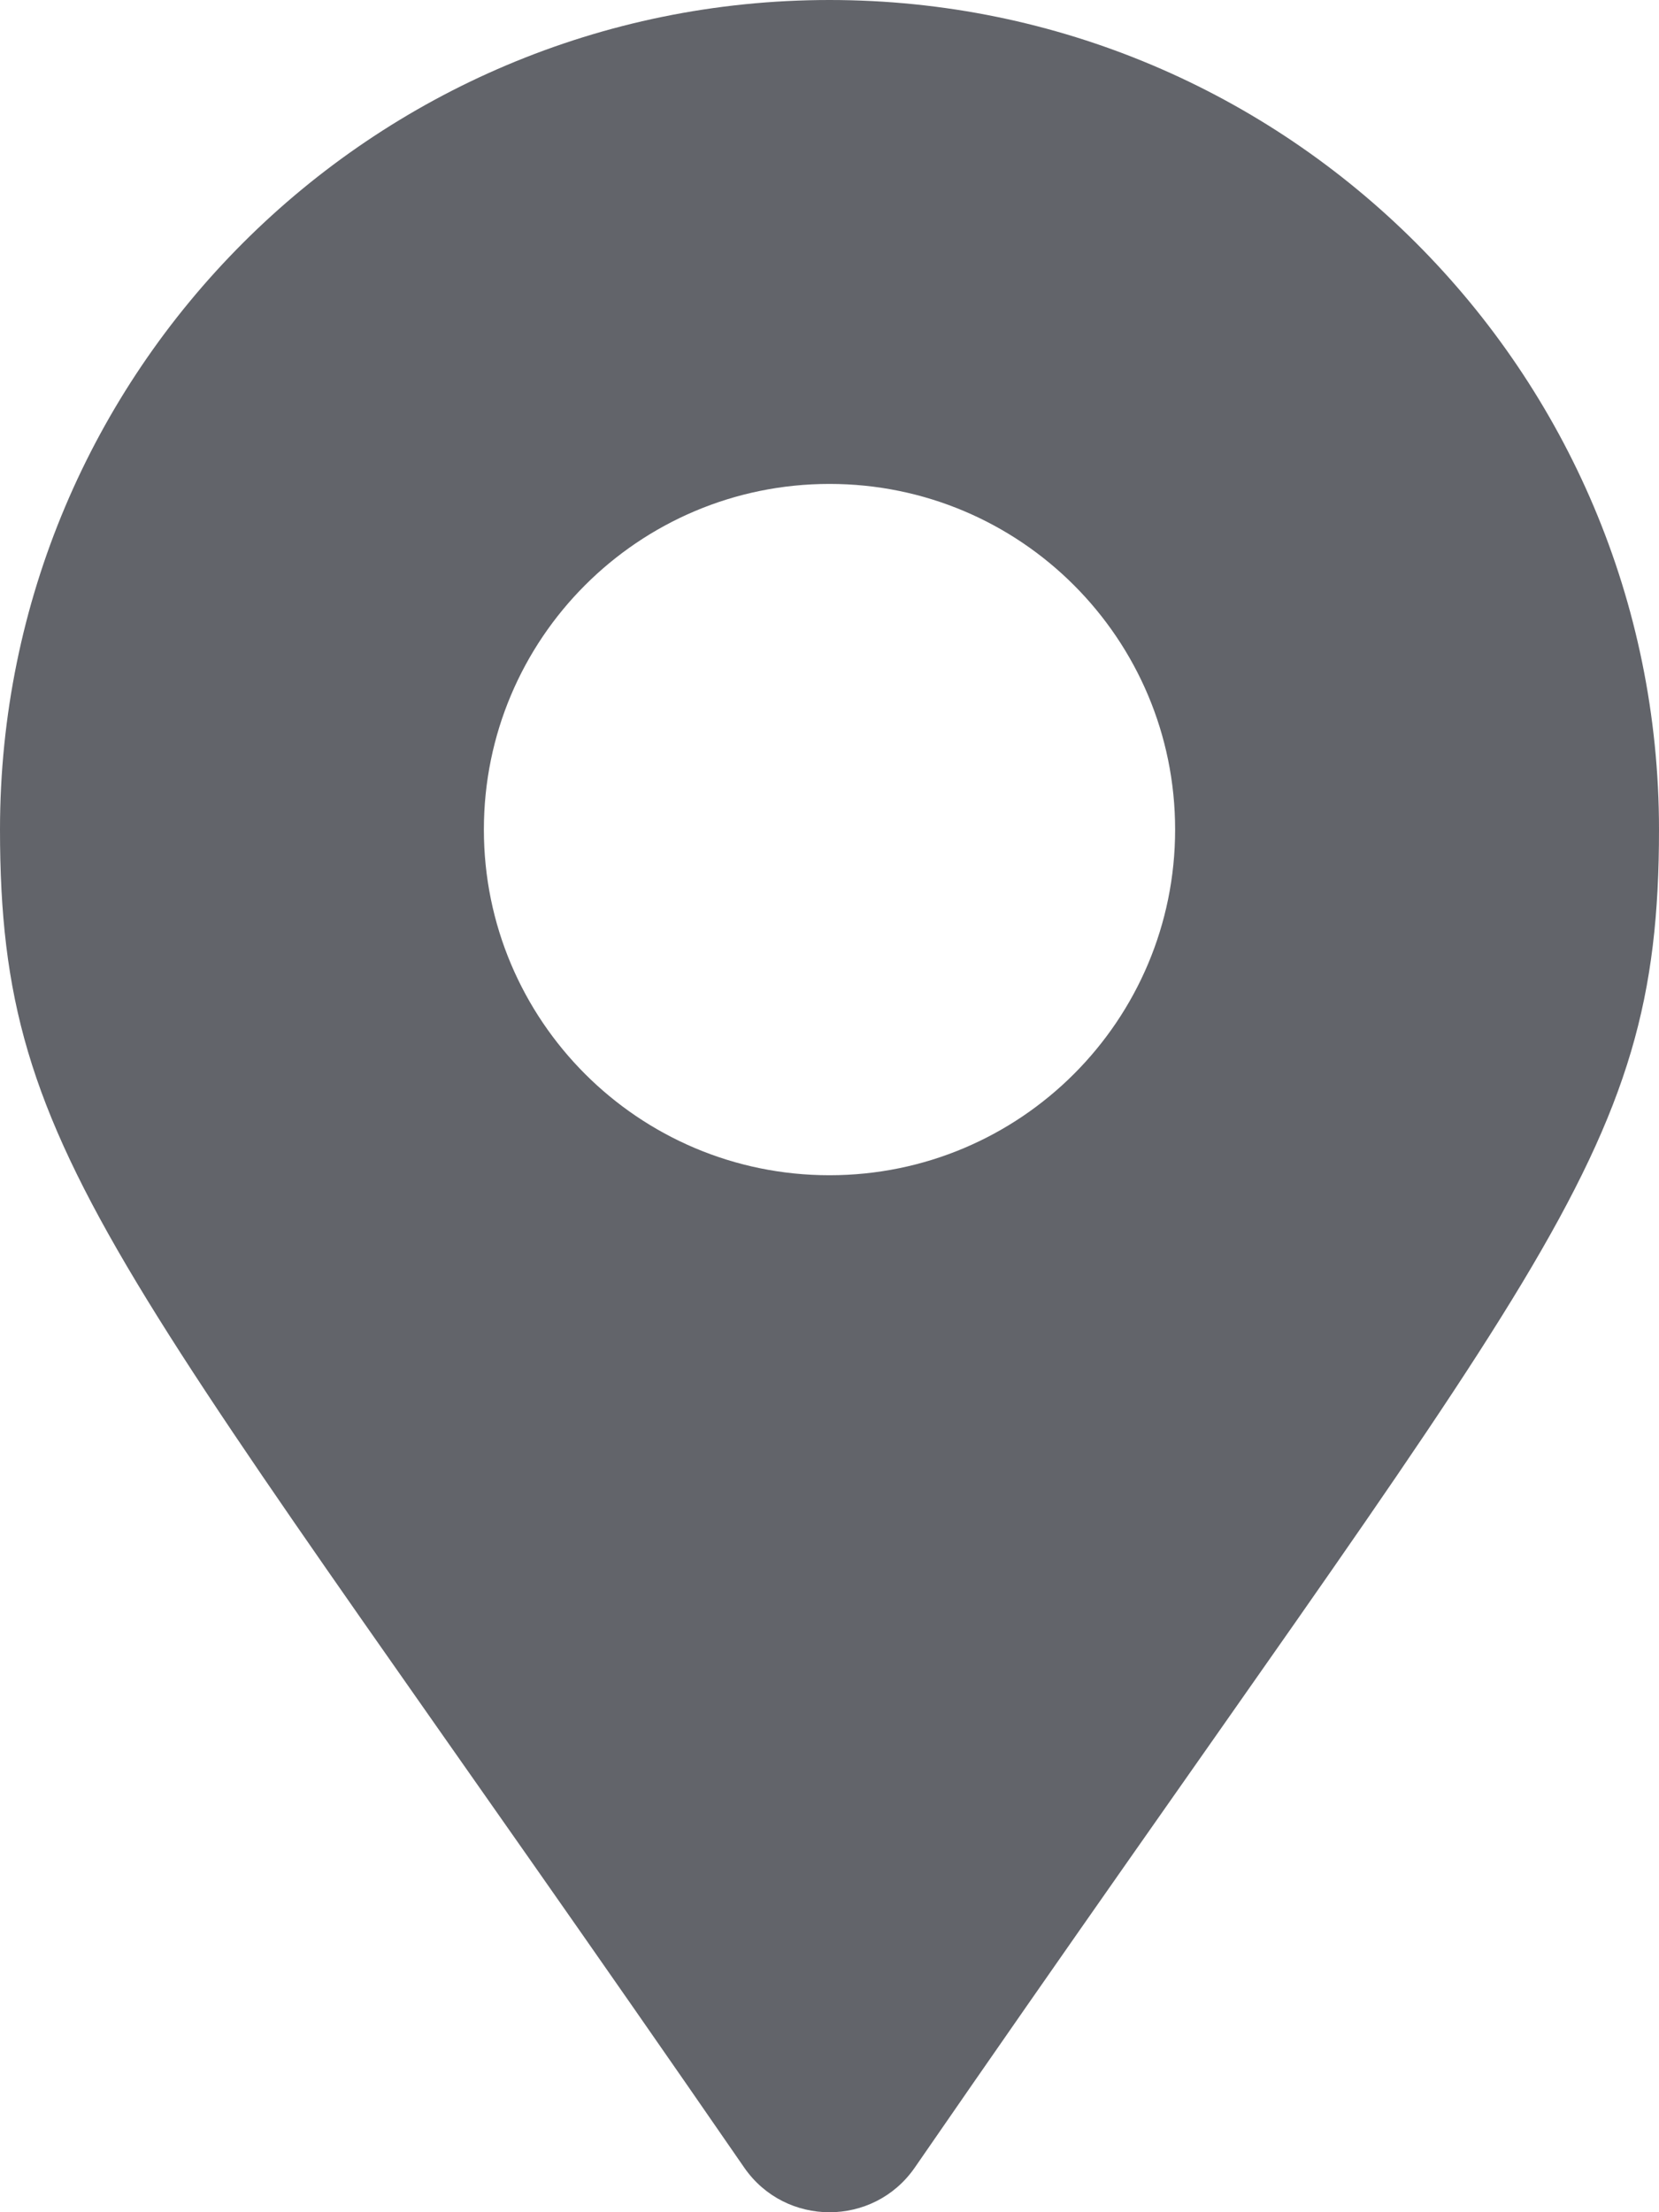 <svg width="12" height="16" viewBox="0 0 12 16" xmlns="http://www.w3.org/2000/svg" fill="#62646a"><g clip-path="url(#clip0)"><path d="M5.383 15.677C0.843 9.095 0 8.419 0 6C0 2.686 2.686 0 6 0C9.314 0 12 2.686 12 6C12 8.419 11.157 9.095 6.617 15.677C6.319 16.108 5.681 16.108 5.383 15.677ZM6 8.5C7.381 8.5 8.5 7.381 8.5 6C8.5 4.619 7.381 3.5 6 3.5C4.619 3.5 3.5 4.619 3.5 6C3.5 7.381 4.619 8.5 6 8.5Z"></path></g><defs><clipPath id="clip0"><rect width="12" height="16"></rect></clipPath></defs></svg>
